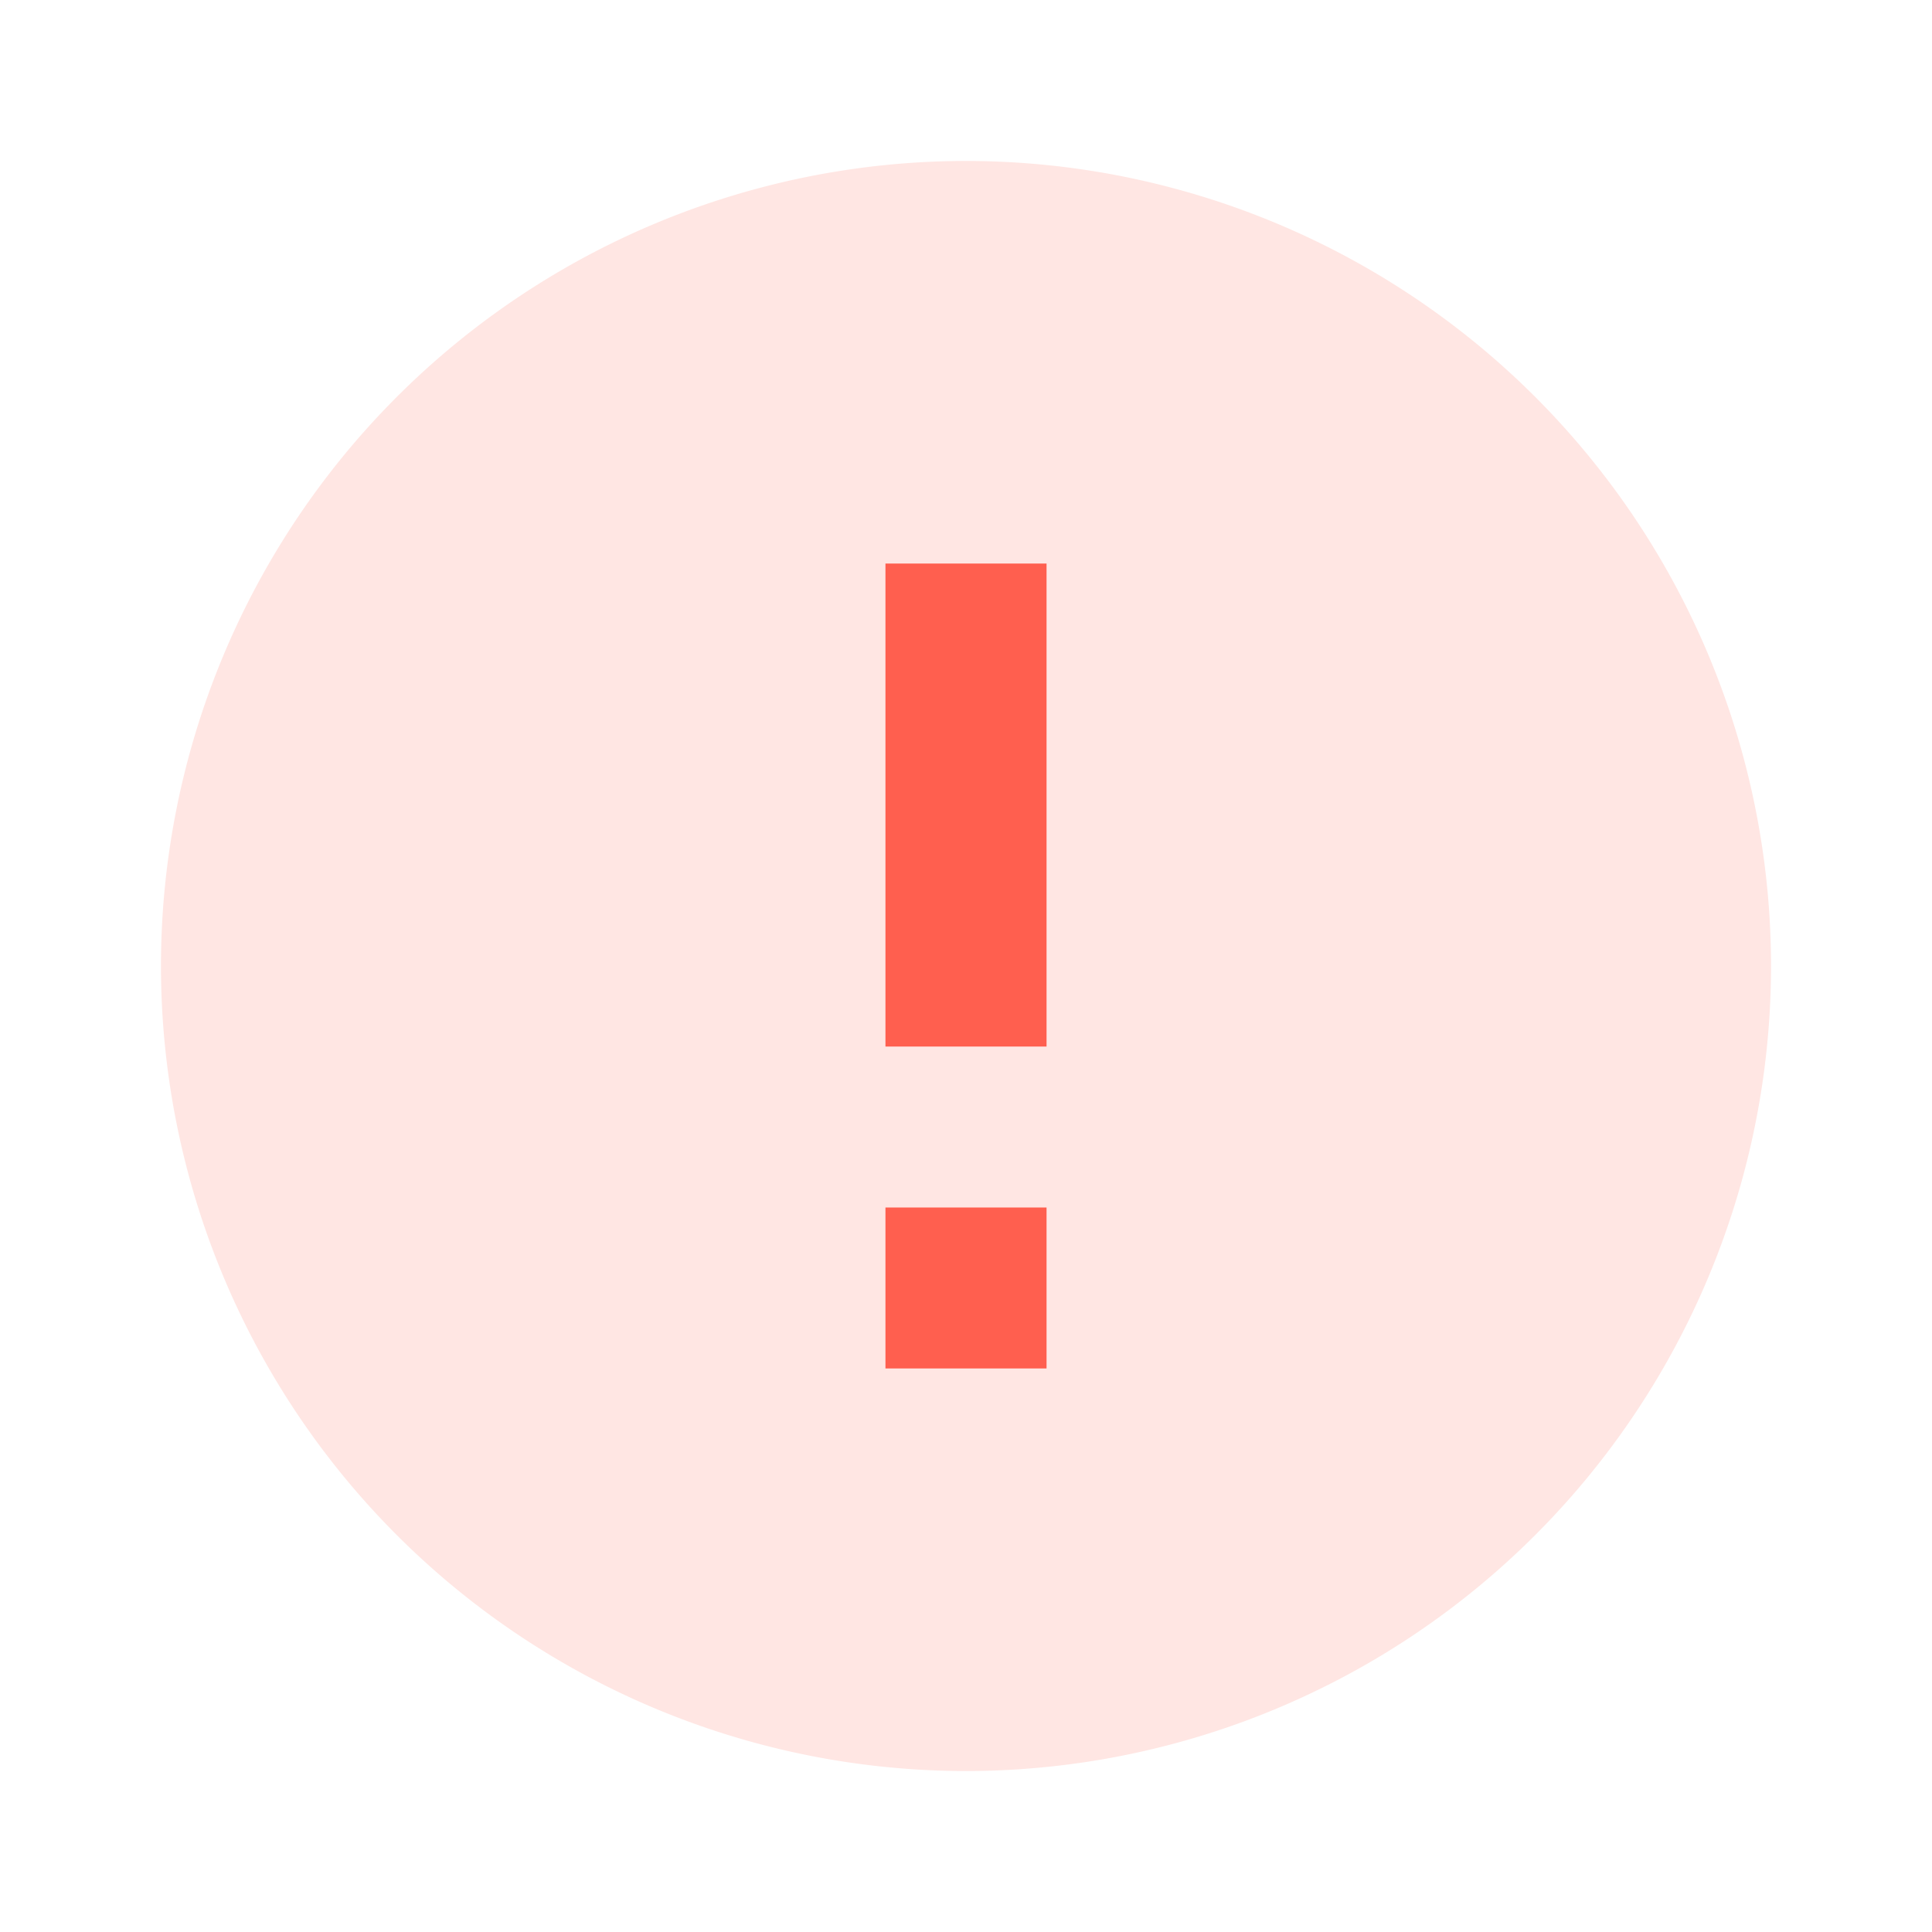 <svg xmlns="http://www.w3.org/2000/svg" width="16" height="16" viewBox="0 0 16 16">
    <g fill="none" fill-rule="evenodd">
        <path fill="#D8D8D8" fill-opacity="0" d="M0 0h16v16H0z"/>
        <path fill="#FF5F4F" d="M8 1.333A6.67 6.67 0 0 0 1.333 8 6.67 6.67 0 0 0 8 14.667 6.67 6.67 0 0 0 14.667 8 6.67 6.67 0 0 0 8 1.333z" opacity=".16"/>
        <path fill="#FF5F4F" d="M8.667 11.333H7.333V10h1.334zM8.667 8.667H7.333v-4h1.334z"/>
    </g>
</svg>
